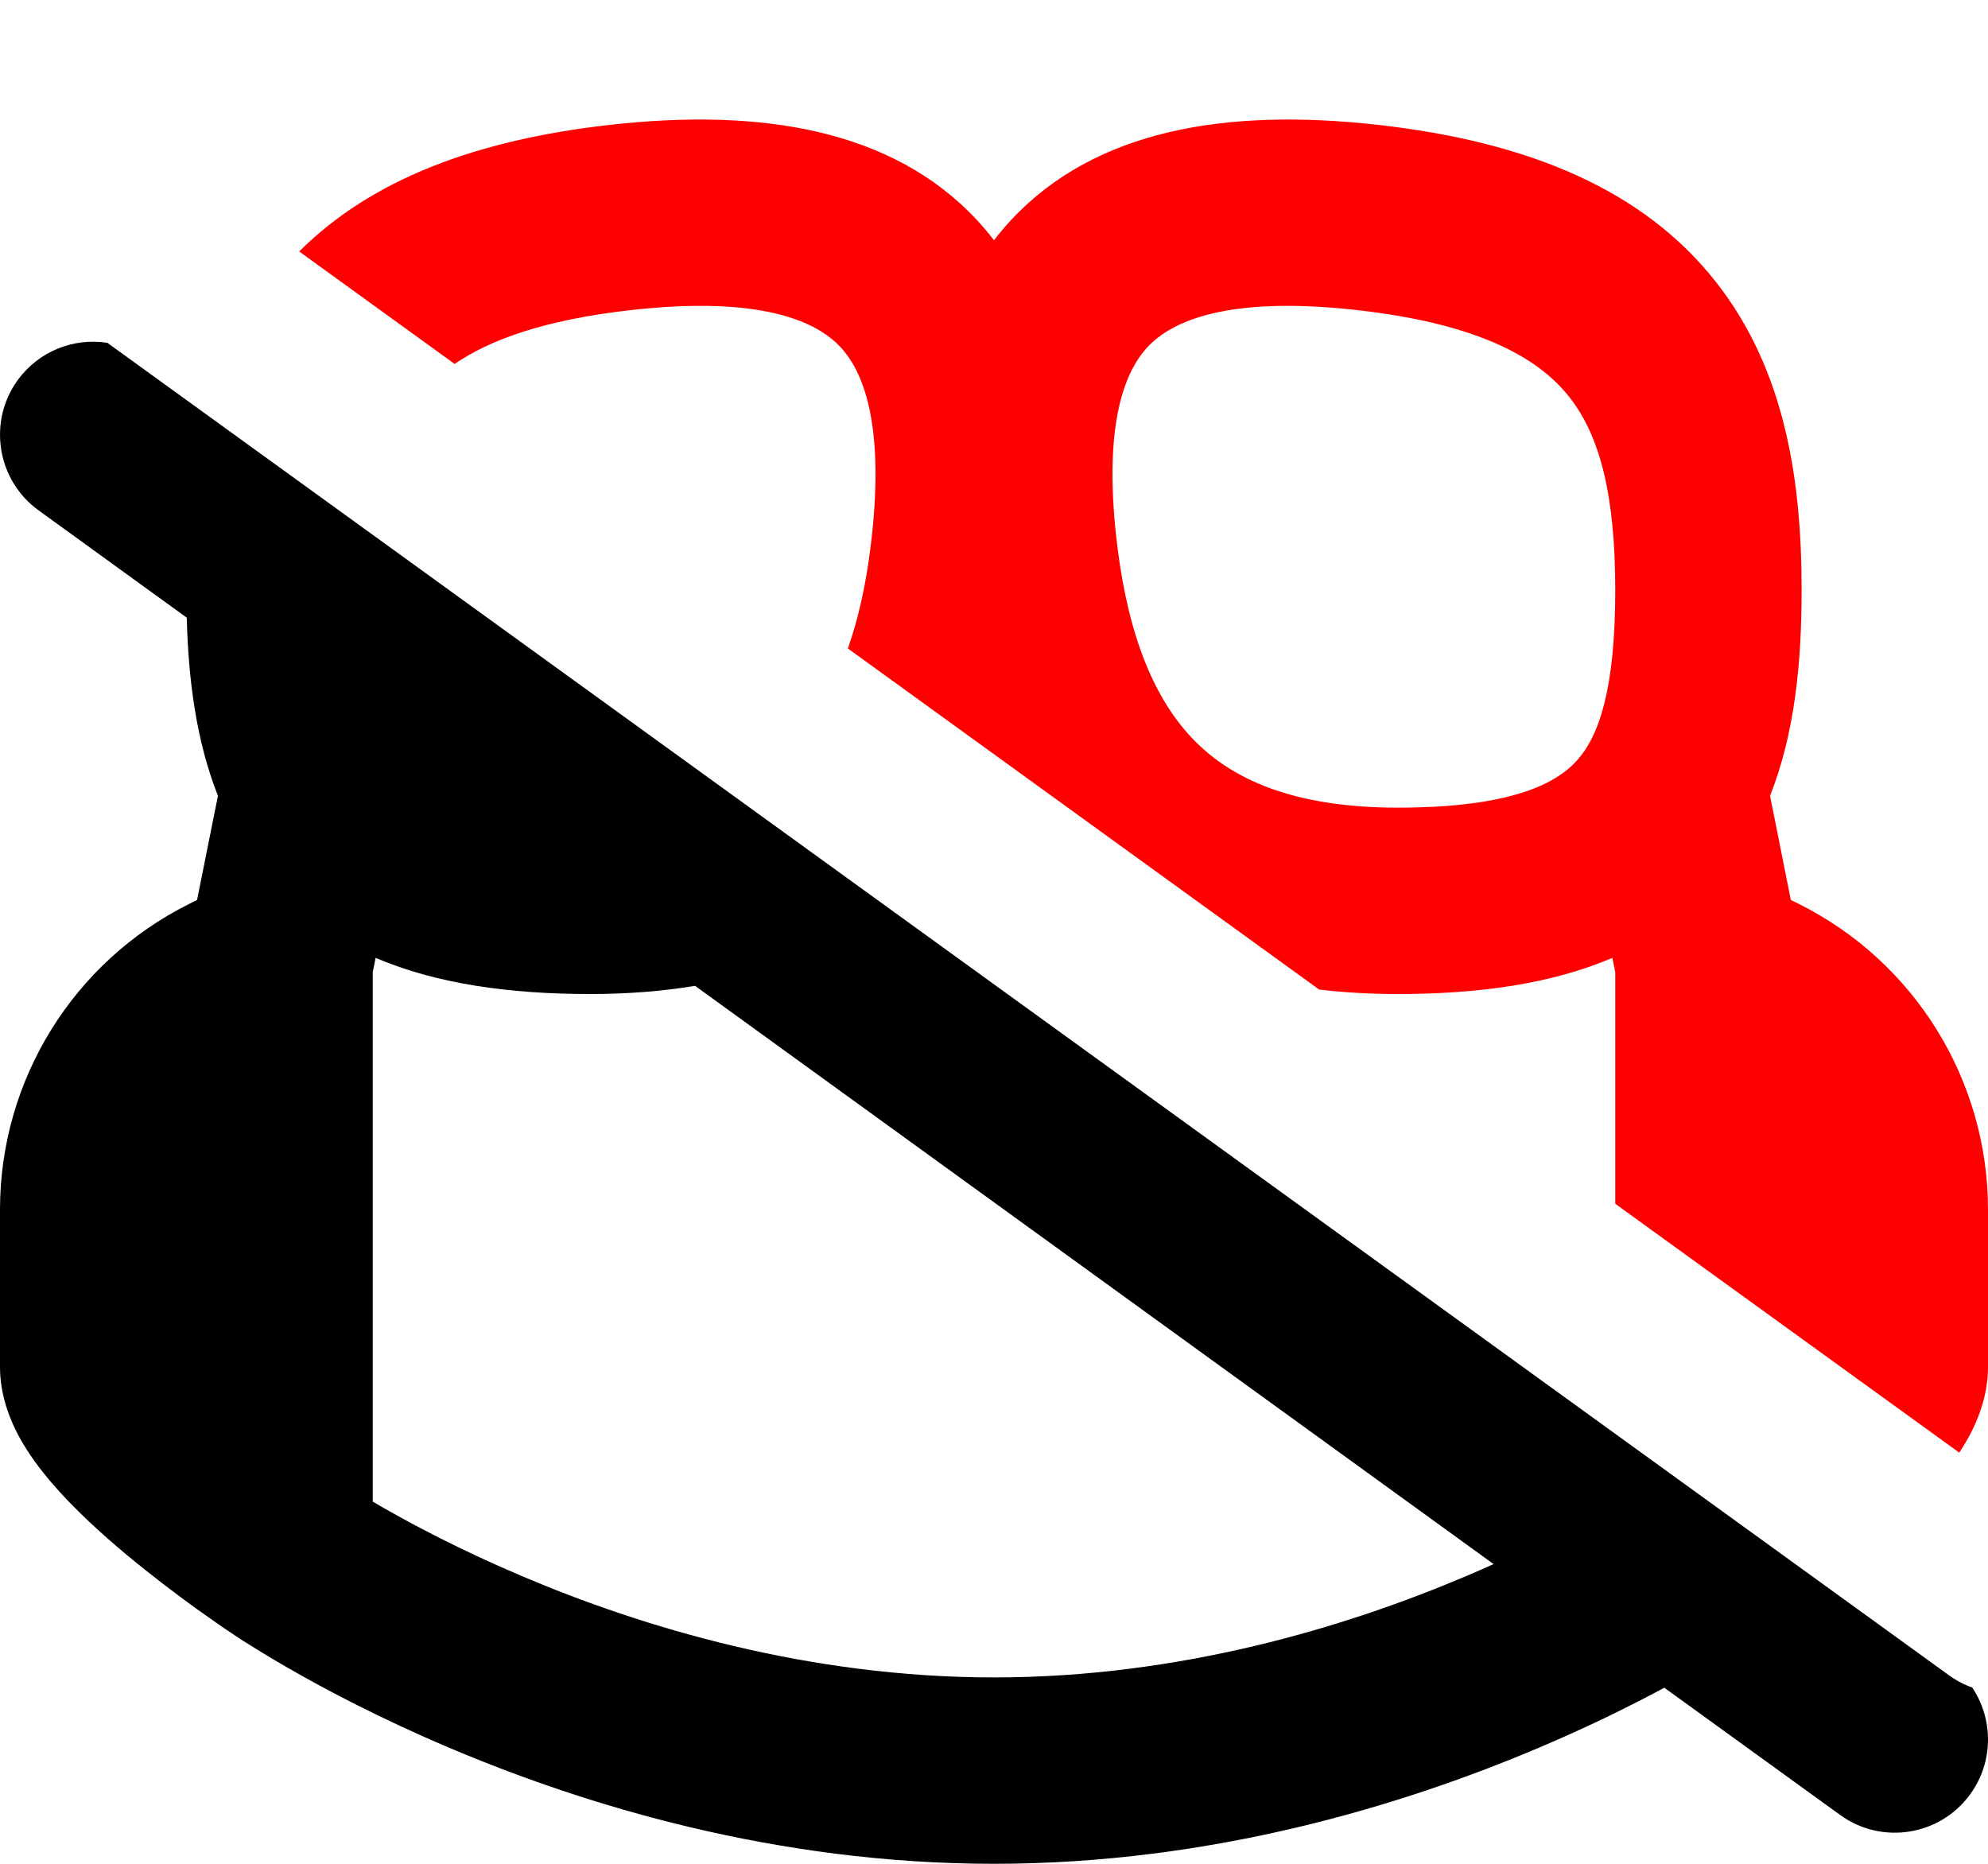 <svg xmlns="http://www.w3.org/2000/svg" width="16" height="15" fill="none" viewBox="0 0 16 15"><g clip-path="url(#clip0_2_19)"><path fill="red" d="M7.861 1.769C7.91 1.822 7.957 1.877 8 1.934C8.043 1.877 8.09 1.822 8.139 1.769C8.821 1.039 9.877 0.87 11.083 1.004C12.313 1.141 13.228 1.532 13.807 2.265C14.373 2.981 14.5 3.879 14.5 4.75C14.5 5.322 14.447 5.897 14.246 6.405L14.413 7.243L14.48 7.276C15.411 7.742 16 8.694 16 9.736V11C16 11.239 15.914 11.438 15.844 11.567C15.82 11.61 15.795 11.651 15.769 11.691L13 9.688V7.824L12.977 7.709C12.487 7.918 11.902 8 11.25 8C11.03 8 10.819 7.988 10.617 7.964L6.824 5.219C6.906 4.987 6.967 4.717 7.006 4.407C7.123 3.471 6.968 3.011 6.764 2.793C6.571 2.586 6.127 2.379 5.083 2.495C4.376 2.574 3.939 2.737 3.659 2.929L2.408 2.024C2.988 1.445 3.83 1.125 4.917 1.004C6.123 0.87 7.179 1.039 7.861 1.769ZM9.236 2.793C9.032 3.011 8.877 3.471 8.994 4.407C9.085 5.133 9.296 5.637 9.612 5.959C9.911 6.264 10.396 6.5 11.25 6.5C12.172 6.5 12.53 6.301 12.692 6.12C12.871 5.921 13 5.542 13 4.75C13 3.984 12.877 3.508 12.63 3.195C12.397 2.899 11.937 2.609 10.917 2.495C9.873 2.379 9.429 2.586 9.236 2.793Z"/><path fill="#000" d="M0.864 2.759C0.595 2.717 0.313 2.824 0.142 3.06C-0.1 3.395 -0.025 3.864 0.31 4.107L1.503 4.971C1.516 5.469 1.579 5.962 1.754 6.405L1.586 7.243L1.52 7.276C0.588 7.742 -6.1044e-05 8.694 -6.1044e-05 9.736L-5.91367e-05 11C-6.1044e-05 11.239 0.086 11.438 0.156 11.567C0.231 11.704 0.325 11.828 0.415 11.933C0.595 12.143 0.819 12.346 1.02 12.514C1.225 12.684 1.427 12.836 1.576 12.944C1.652 12.998 1.715 13.042 1.759 13.073C1.782 13.089 1.8 13.101 1.812 13.109L1.827 13.12L1.833 13.123L1.861 13.142C1.884 13.158 1.917 13.18 1.959 13.207C2.043 13.26 2.164 13.335 2.317 13.423C2.624 13.6 3.066 13.833 3.613 14.065C4.704 14.528 6.244 15 8 15C9.756 15 11.296 14.528 12.387 14.065C12.782 13.898 13.121 13.73 13.395 13.583L14.81 14.607C15.146 14.85 15.614 14.775 15.857 14.44C16.047 14.178 16.043 13.835 15.873 13.581C15.807 13.558 15.744 13.525 15.685 13.482L0.864 2.759ZM4.75 8C5.047 8 5.329 7.978 5.594 7.934L12.021 12.588C11.95 12.62 11.877 12.652 11.801 12.684C10.829 13.097 9.494 13.5 8 13.5C6.506 13.5 5.171 13.097 4.199 12.684C3.716 12.479 3.329 12.275 3.065 12.123C3.043 12.11 3.021 12.097 3 12.085V7.824L3.023 7.709C3.513 7.918 4.098 8 4.75 8Z"/></g><defs><clipPath id="clip0_2_19"><rect width="16" height="15" fill="none"/></clipPath></defs></svg>